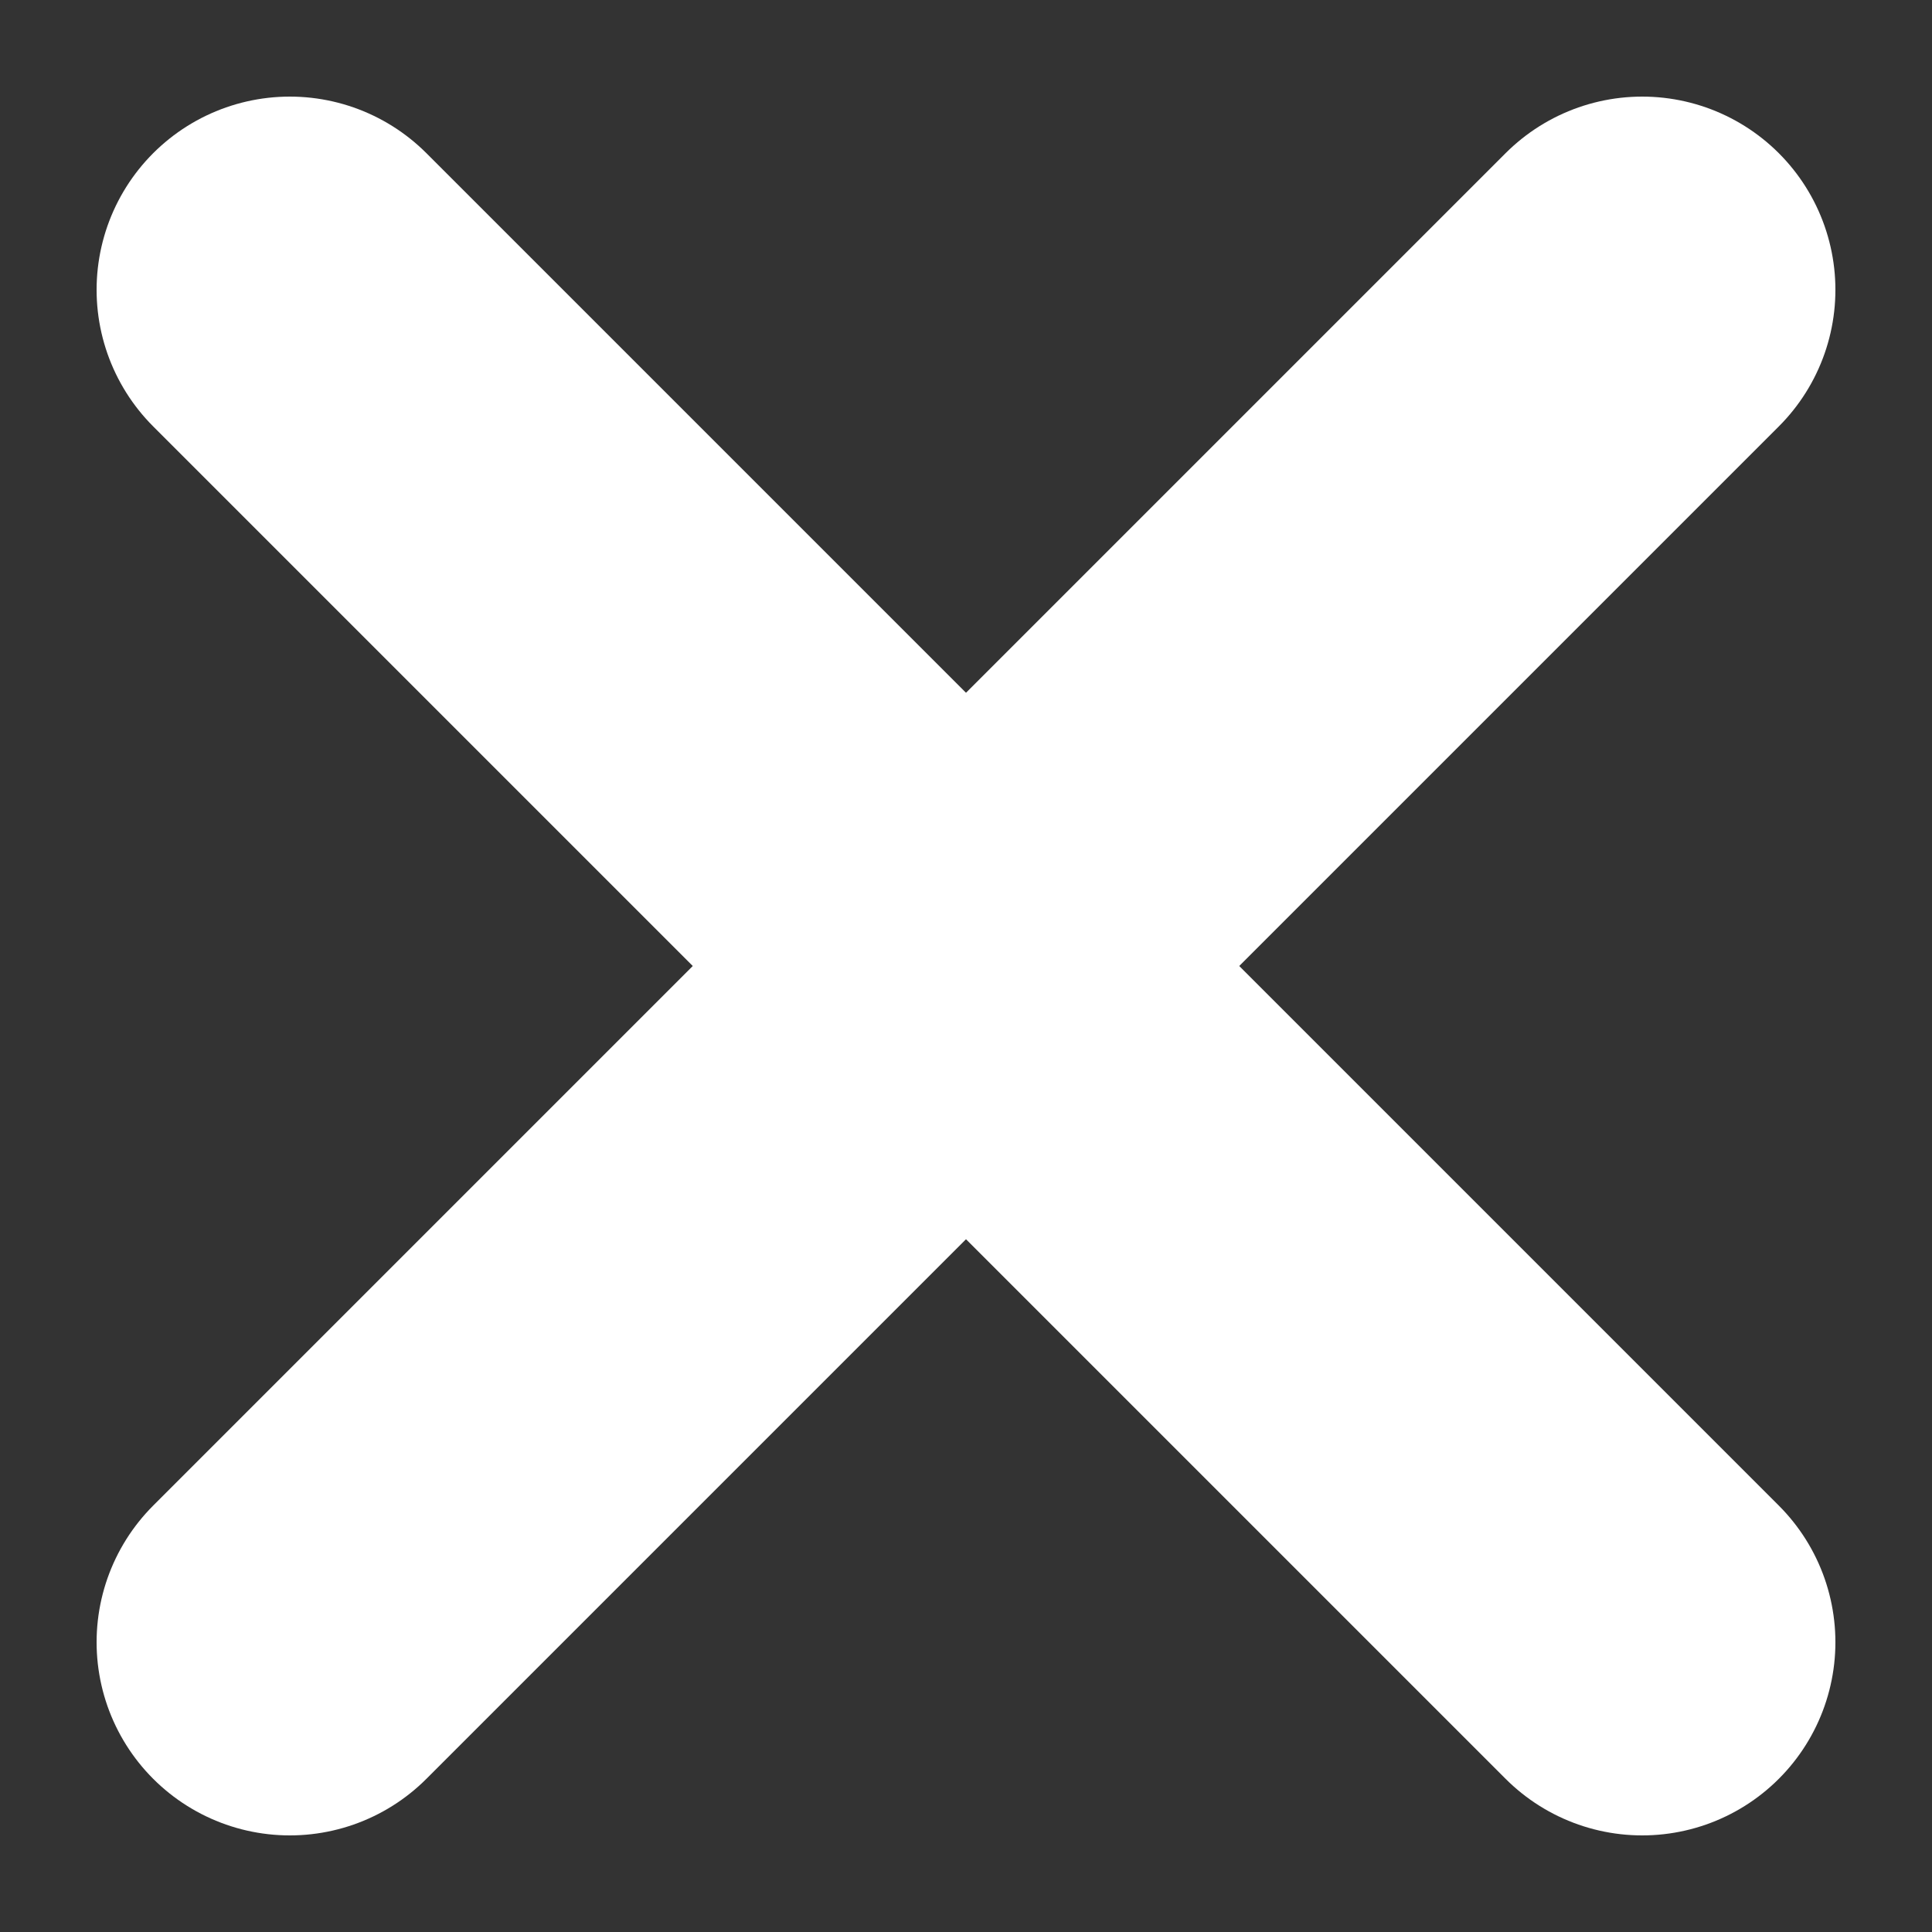<svg width="10" height="10" viewBox="0 0 10 10" fill="none" xmlns="http://www.w3.org/2000/svg">
<rect x="0" y="0" width="10" height="10" fill="#333333" stroke="none"/>
<path d="M1.5 1.5L8.5 8.5" stroke="#FFFFFF" stroke-width="2" stroke-linecap="round"/>
<path d="M8.5 1.5L1.5 8.5" stroke="#FFFFFF" stroke-width="2" stroke-linecap="round"/>
</svg>
